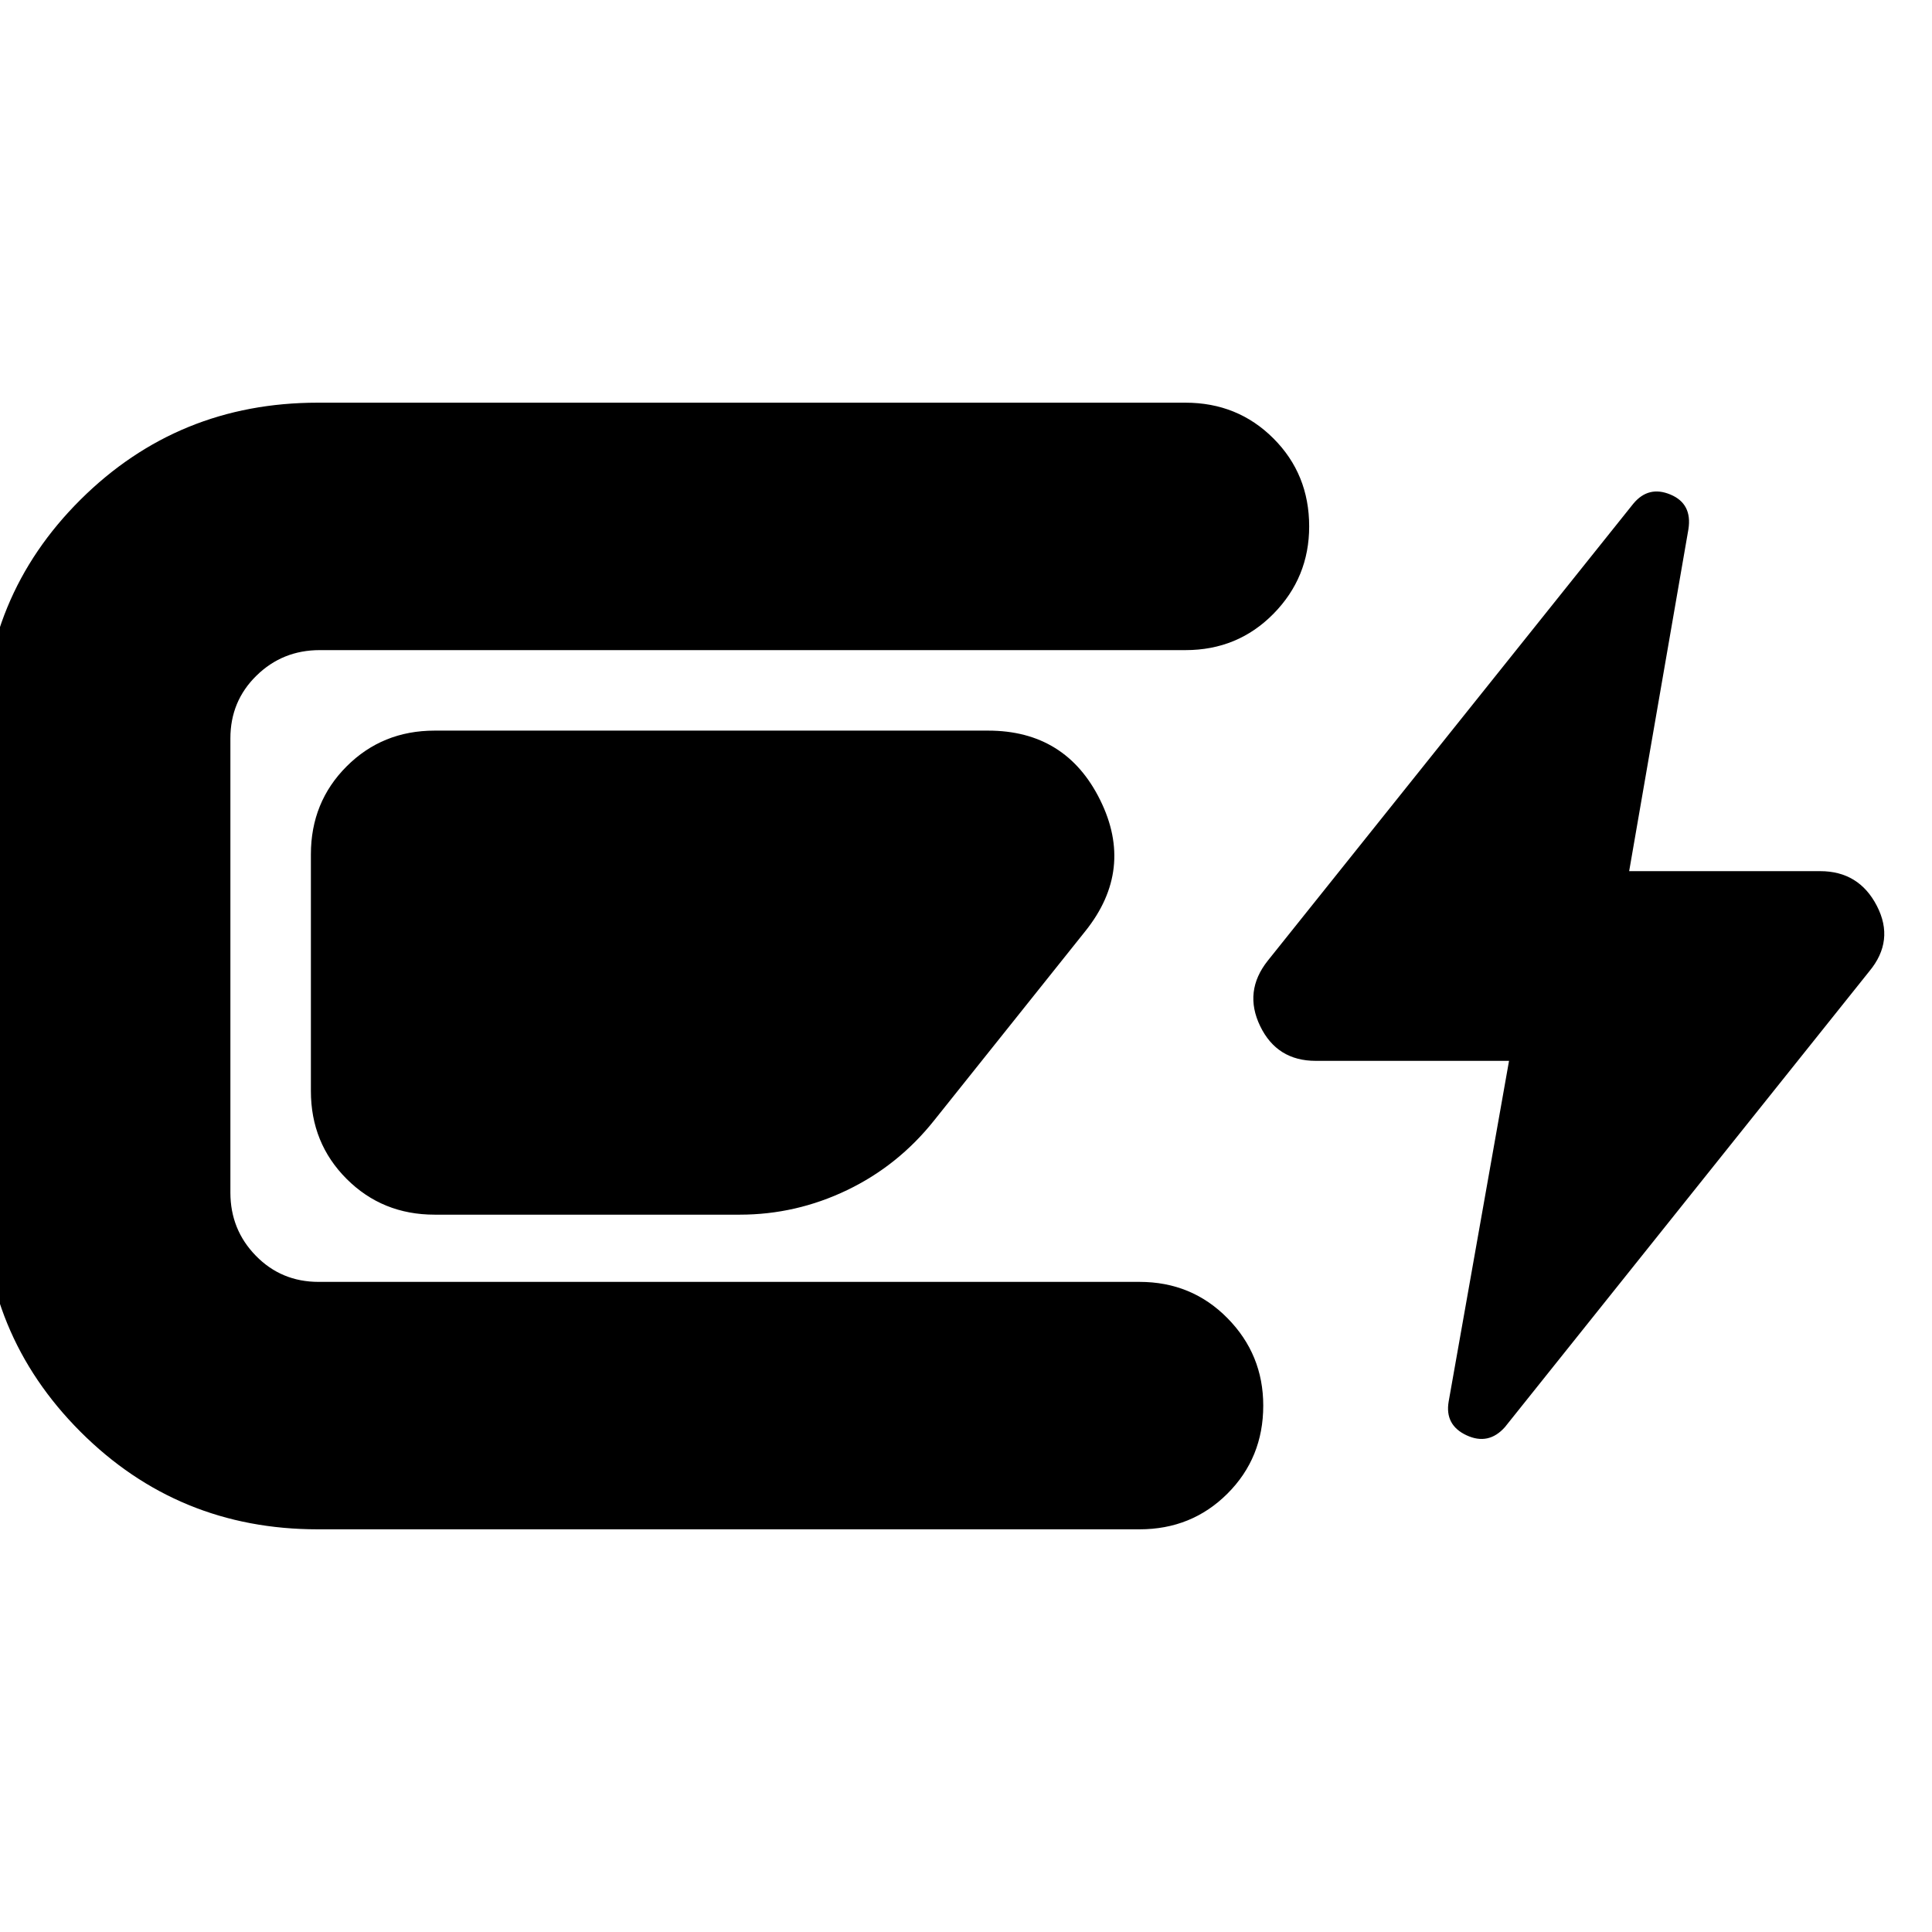<svg xmlns="http://www.w3.org/2000/svg" height="24" viewBox="0 -960 960 960" width="24"><path d="M157.87-200.09q-69.39 0-117.87-48.47-48.48-48.48-48.48-117.87v-227.7q0-69.39 48.48-117.59 48.48-48.19 117.87-48.19h431.17q25.96 0 43.72 17.76 17.76 17.76 17.76 43.72 0 25.39-17.76 43.43t-43.72 18.04H158.87q-18.48 0-31.43 12.68-12.96 12.67-12.96 31.15v225.7q0 18.47 12.67 31.43 12.68 12.96 31.15 12.96h407.92q25.95 0 43.71 18.04 17.77 18.04 17.77 43.43 0 25.96-17.77 43.72-17.76 17.76-43.71 17.76H157.87Zm-3.39-217.82v-117.57q0-25.95 17.76-43.72 17.76-17.76 43.72-17.76H491q38.65 0 55.69 34.53 17.05 34.52-7.34 65.04l-75.22 94.17q-17.83 22.39-43.22 34.59-25.39 12.19-53.34 12.19H215.96q-25.96 0-43.72-17.76-17.76-17.76-17.76-43.71Zm593.3 167.04q-8.13 9.13-19.04 4.07-10.91-5.07-8.91-16.77l30-169.3h-96.05q-19.26 0-27.61-17.26-8.34-17.26 3.79-32.52L811.57-709.7q7.56-9.13 18.47-4.56 10.92 4.56 8.92 17.26l-29.44 169.87h94.91q19.27 0 28.18 17.26t-3.78 32.52L747.78-250.87Z"/></svg>